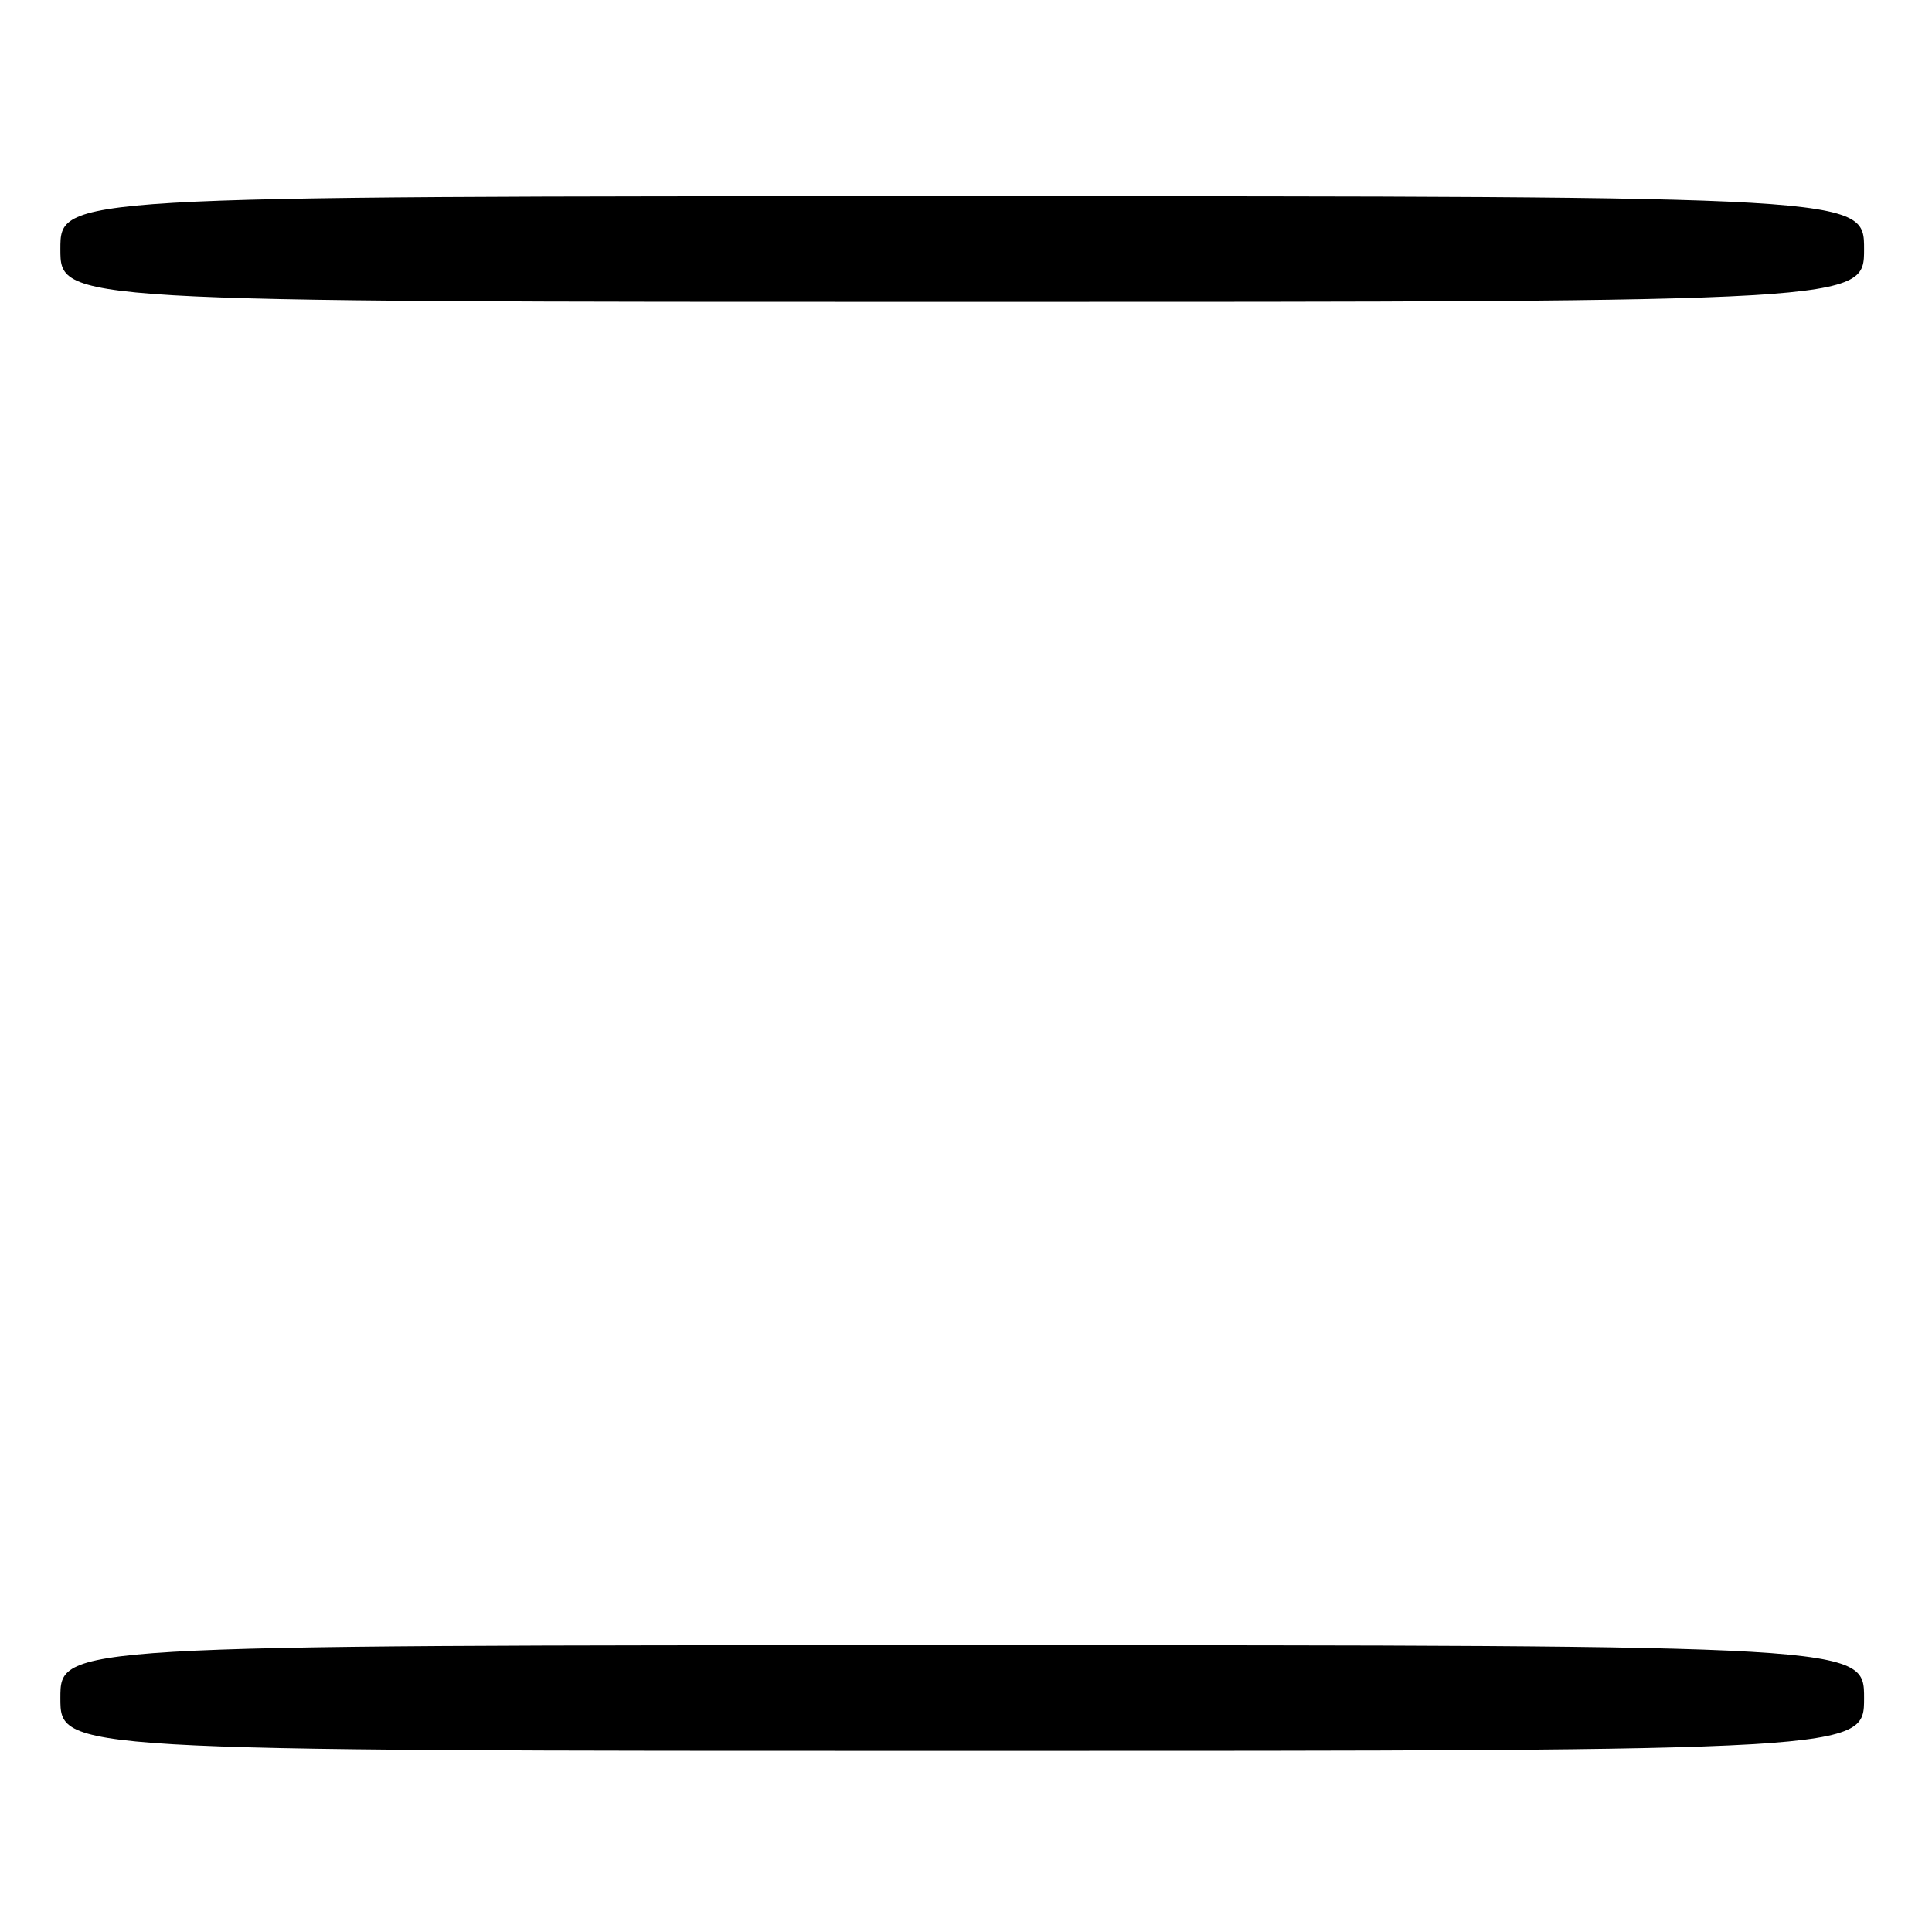 <?xml version="1.0" encoding="UTF-8" standalone="no"?>
<!DOCTYPE svg PUBLIC "-//W3C//DTD SVG 1.1//EN" "http://www.w3.org/Graphics/SVG/1.1/DTD/svg11.dtd" >
<svg xmlns="http://www.w3.org/2000/svg" xmlns:xlink="http://www.w3.org/1999/xlink" version="1.1" viewBox="0 0 256 256">
 <g >
 <path fill="currentColor"
d=" M 247.00 225.00 C 247.00 218.00 247.00 218.00 127.50 218.00 C 8.00 218.00 8.00 218.00 8.00 225.00 C 8.00 232.00 8.00 232.00 127.50 232.00 C 247.00 232.00 247.00 232.00 247.00 225.00 Z  M 247.00 33.00 C 247.00 26.00 247.00 26.00 127.50 26.00 C 8.00 26.00 8.00 26.00 8.00 33.00 C 8.00 40.00 8.00 40.00 127.50 40.00 C 247.00 40.00 247.00 40.00 247.00 33.00 Z "/>
</g>
</svg>